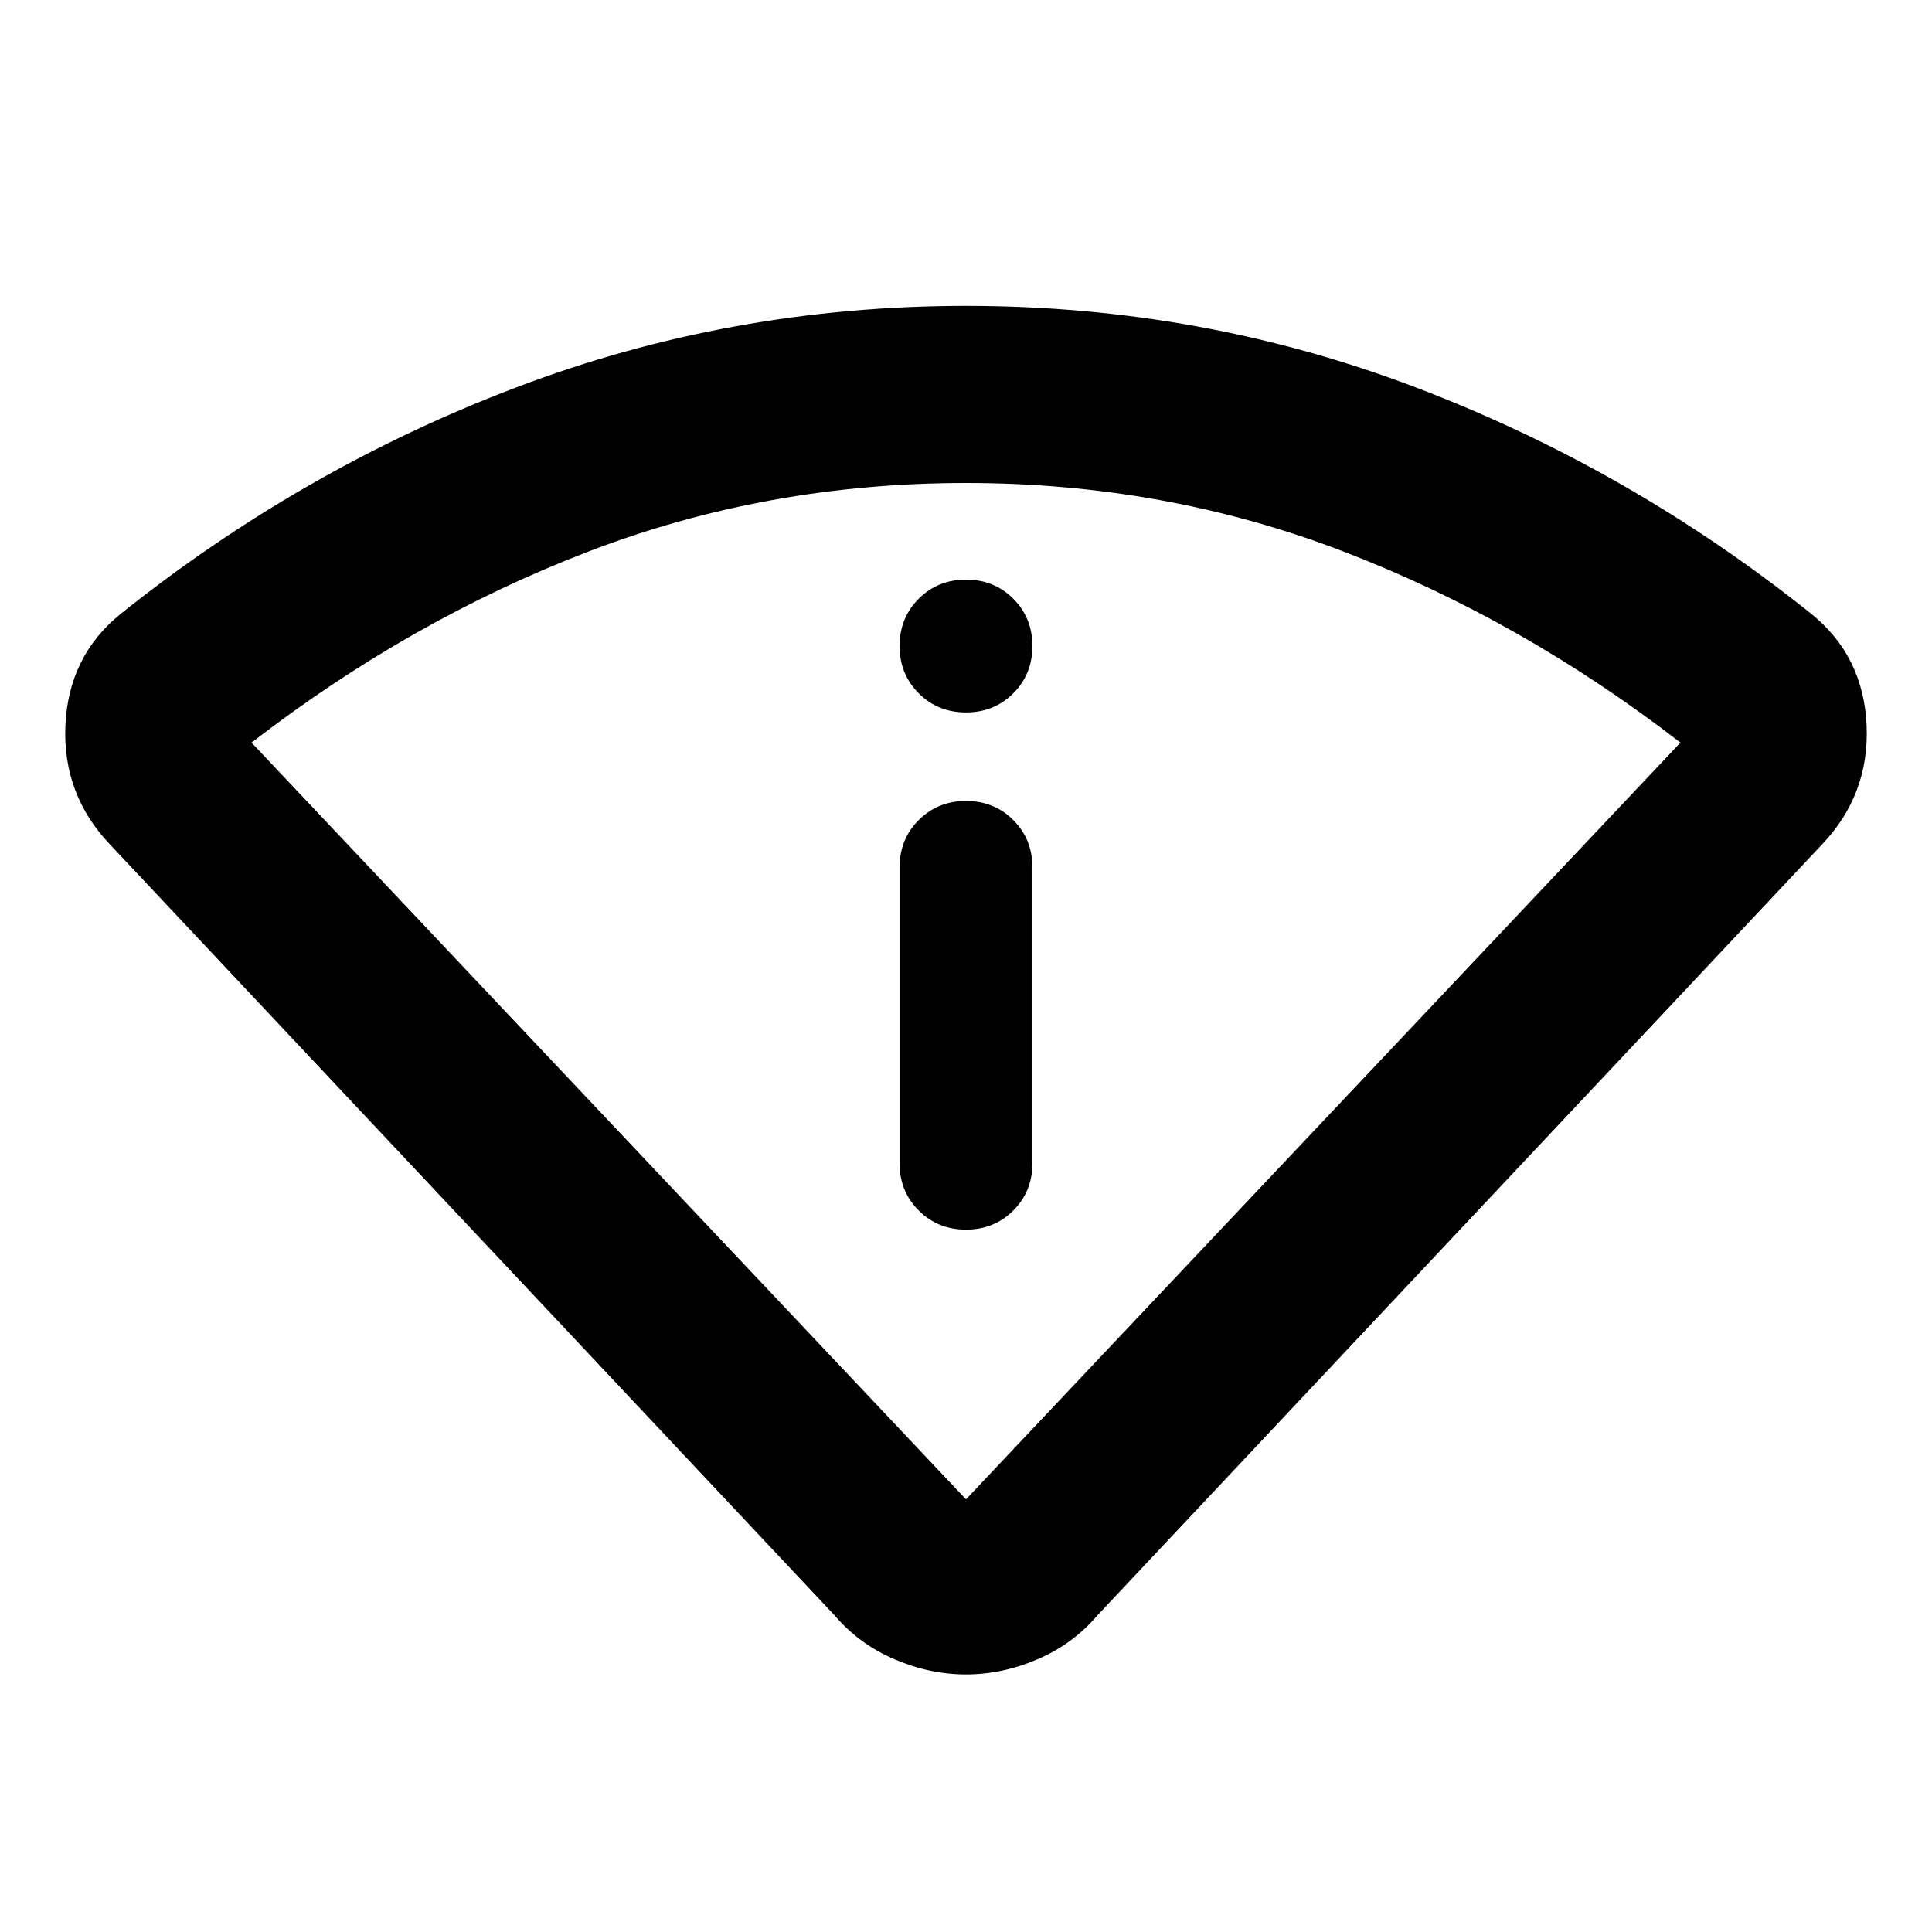 <svg xmlns="http://www.w3.org/2000/svg" height="40" width="40"><path d="M20 34.667Q19.25 34.667 18.521 34.354Q17.792 34.042 17.292 33.458L2.292 17.5Q1.292 16.458 1.354 15.021Q1.417 13.583 2.5 12.708Q6.25 9.708 10.688 8.021Q15.125 6.333 20 6.333Q24.875 6.333 29.312 8.021Q33.75 9.708 37.5 12.708Q38.583 13.583 38.646 15.021Q38.708 16.458 37.708 17.5L22.708 33.458Q22.208 34.042 21.479 34.354Q20.75 34.667 20 34.667ZM20 31.042Q20 31.042 20 31.042Q20 31.042 20 31.042L34.792 15.375Q34.792 15.375 34.792 15.375Q34.792 15.375 34.792 15.375Q31.5 12.833 27.812 11.417Q24.125 10 20 10Q15.875 10 12.188 11.417Q8.5 12.833 5.208 15.375Q5.208 15.375 5.208 15.375Q5.208 15.375 5.208 15.375ZM20 25.458Q20.583 25.458 20.979 25.062Q21.375 24.667 21.375 24.083V17.958Q21.375 17.375 20.979 16.979Q20.583 16.583 20 16.583Q19.417 16.583 19.021 16.979Q18.625 17.375 18.625 17.958V24.083Q18.625 24.667 19.021 25.062Q19.417 25.458 20 25.458ZM20 14.75Q20.583 14.75 20.979 14.354Q21.375 13.958 21.375 13.375Q21.375 12.792 20.979 12.396Q20.583 12 20 12Q19.417 12 19.021 12.396Q18.625 12.792 18.625 13.375Q18.625 13.958 19.021 14.354Q19.417 14.75 20 14.75ZM20 31.042Q20 31.042 20 31.042Q20 31.042 20 31.042Q20 31.042 20 31.042Q20 31.042 20 31.042Q20 31.042 20 31.042Q20 31.042 20 31.042Q20 31.042 20 31.042Q20 31.042 20 31.042Q20 31.042 20 31.042Q20 31.042 20 31.042Z"/></svg>